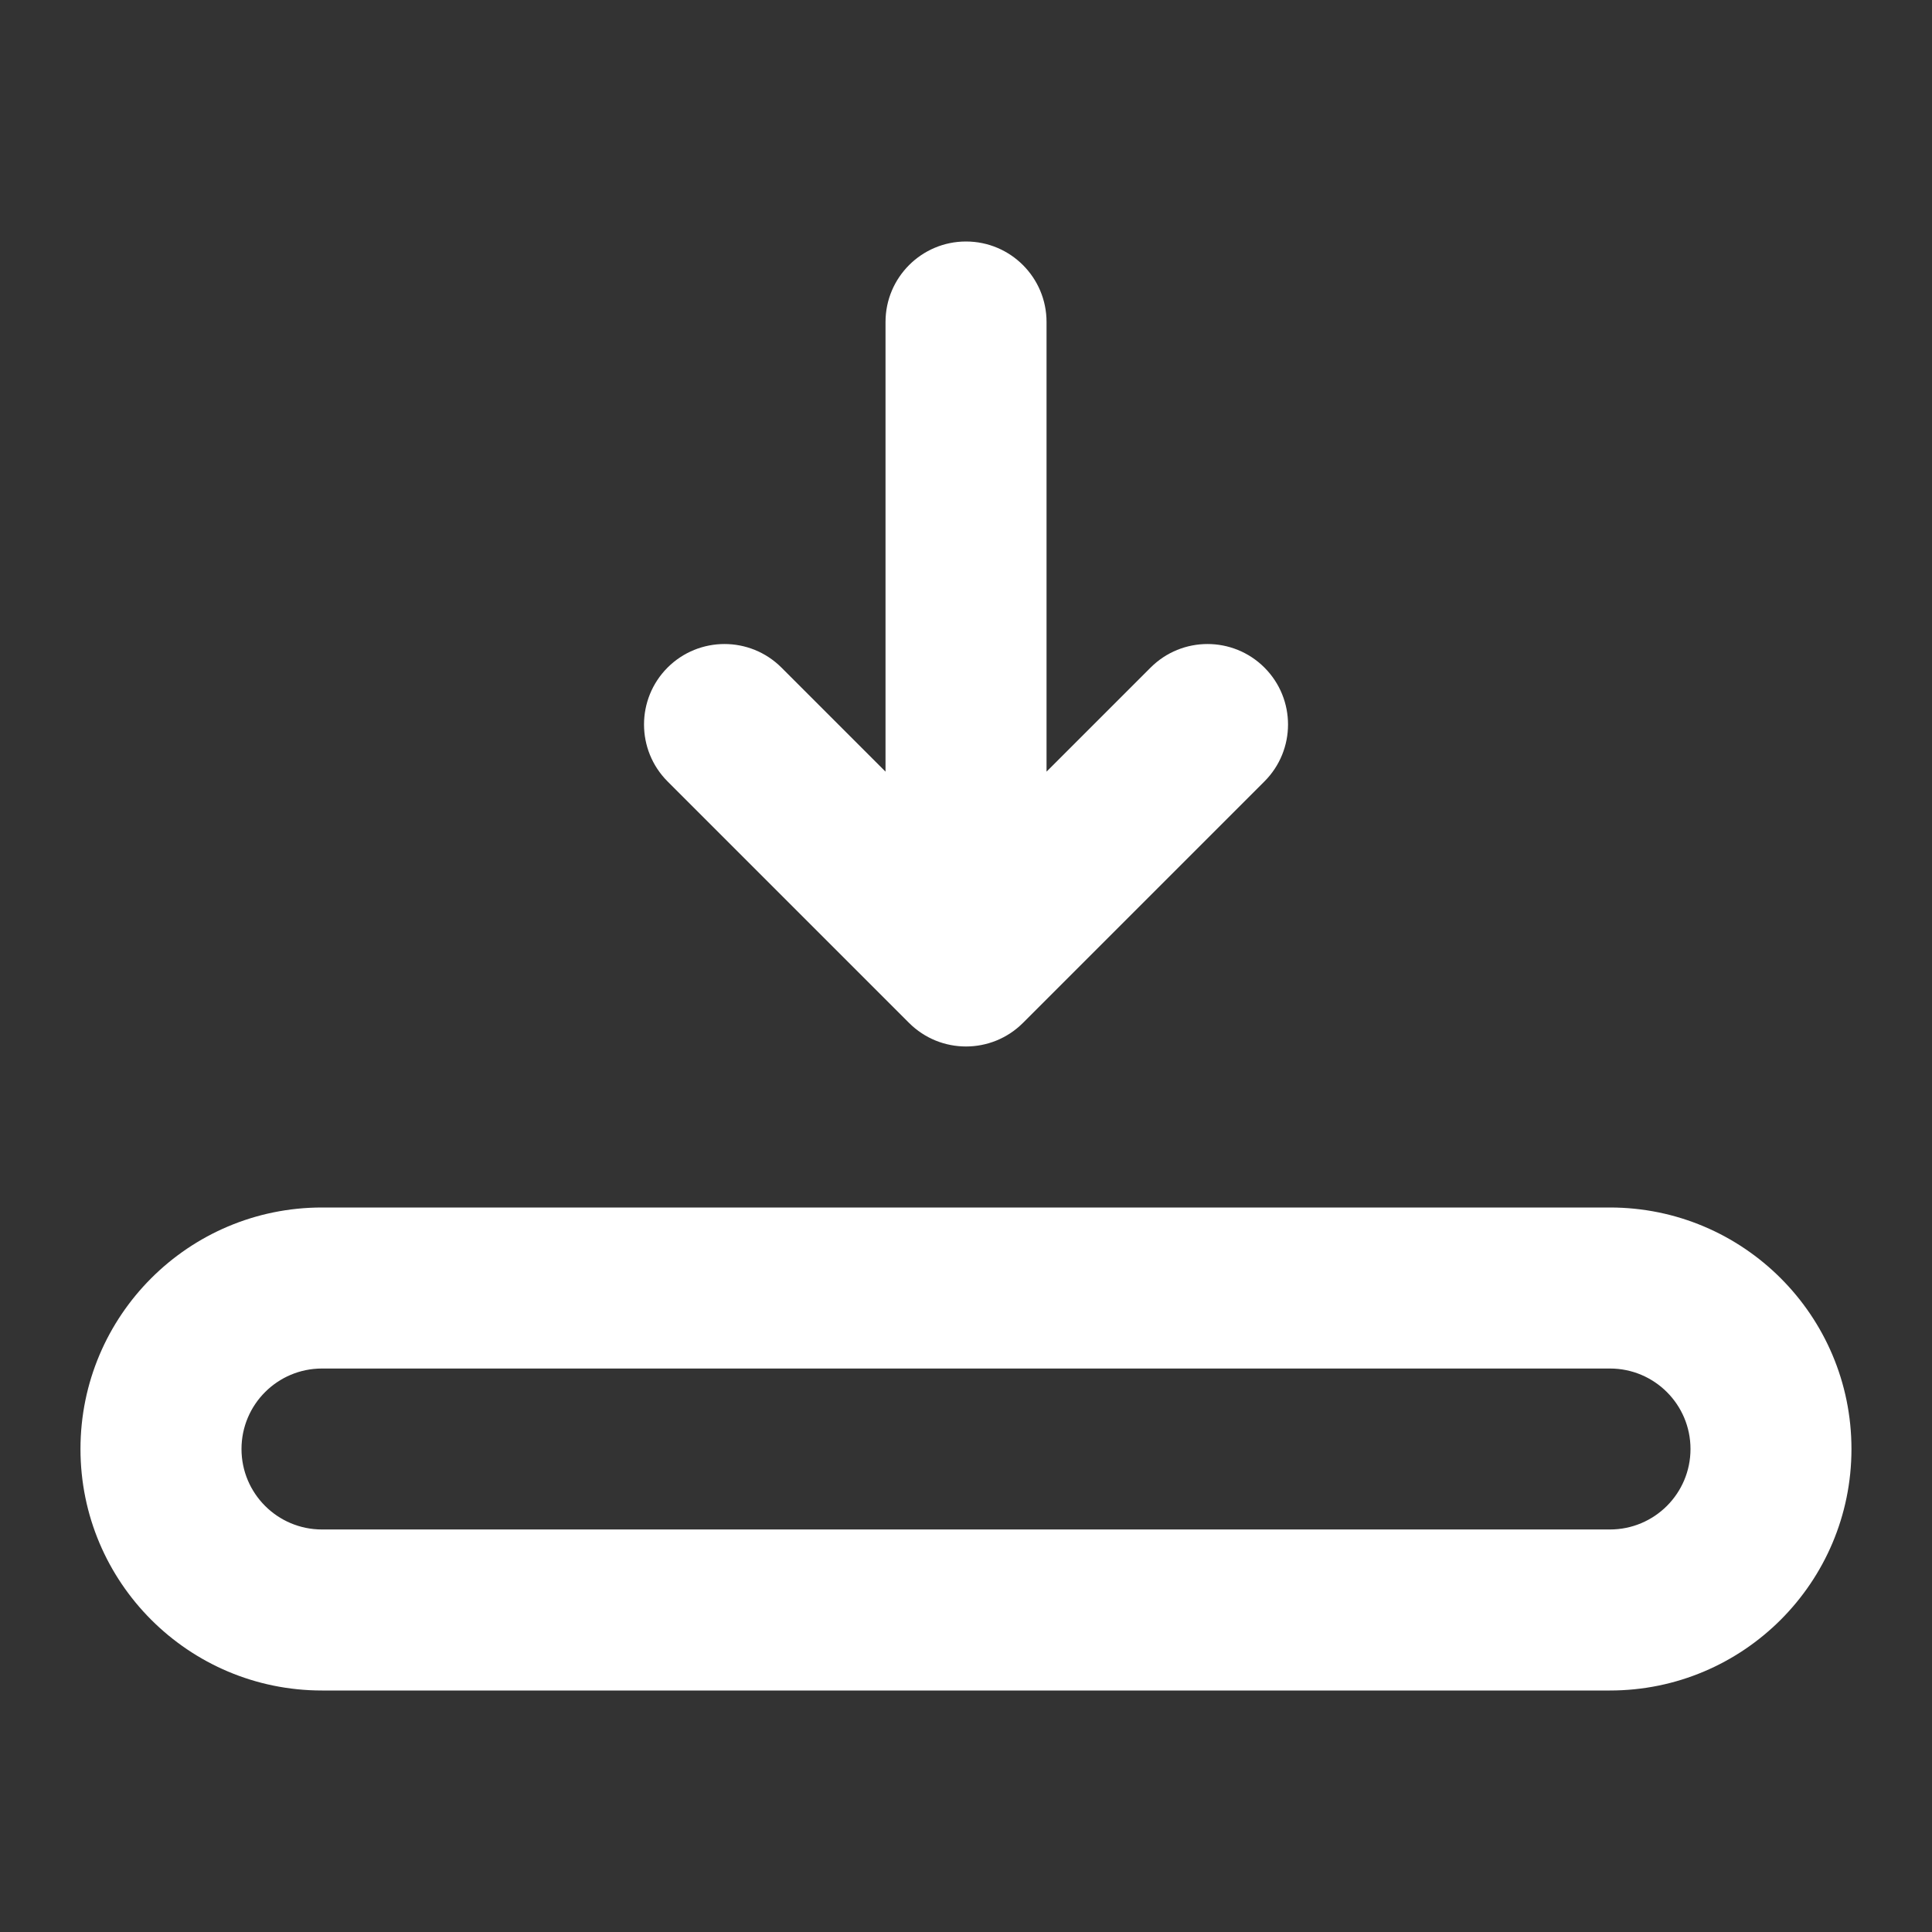 <svg width="32" height="32" viewBox="0 0 32 32" fill="none" xmlns="http://www.w3.org/2000/svg">
<rect x="0" y="0" width="32" height="32" fill="#333333" stroke="none"/>
<path fill-rule="evenodd" clip-rule="evenodd" d="M26.666 22.667H5.333C4.597 22.667 4 23.264 4 24C4 24.736 4.597 25.333 5.333 25.333H26.666C27.403 25.333 28 24.736 28 24C28 23.264 27.403 22.667 26.666 22.667ZM5.333 20C3.124 20 1.333 21.791 1.333 24C1.333 26.209 3.124 28 5.333 28H26.666C28.875 28 30.666 26.209 30.666 24C30.666 21.791 28.875 20 26.666 20H5.333Z" fill="white"/>
<path d="M17.334 5.333C17.334 4.597 16.737 4 16 4C15.264 4 14.667 4.597 14.667 5.333V12.781L12.943 11.057C12.422 10.537 11.578 10.537 11.057 11.057C10.537 11.578 10.537 12.422 11.057 12.943L15.057 16.943C15.578 17.463 16.422 17.463 16.943 16.943L20.943 12.943C21.464 12.422 21.464 11.578 20.943 11.057C20.422 10.537 19.578 10.537 19.058 11.057L17.334 12.781V5.333Z" fill="white"/>
</svg>
